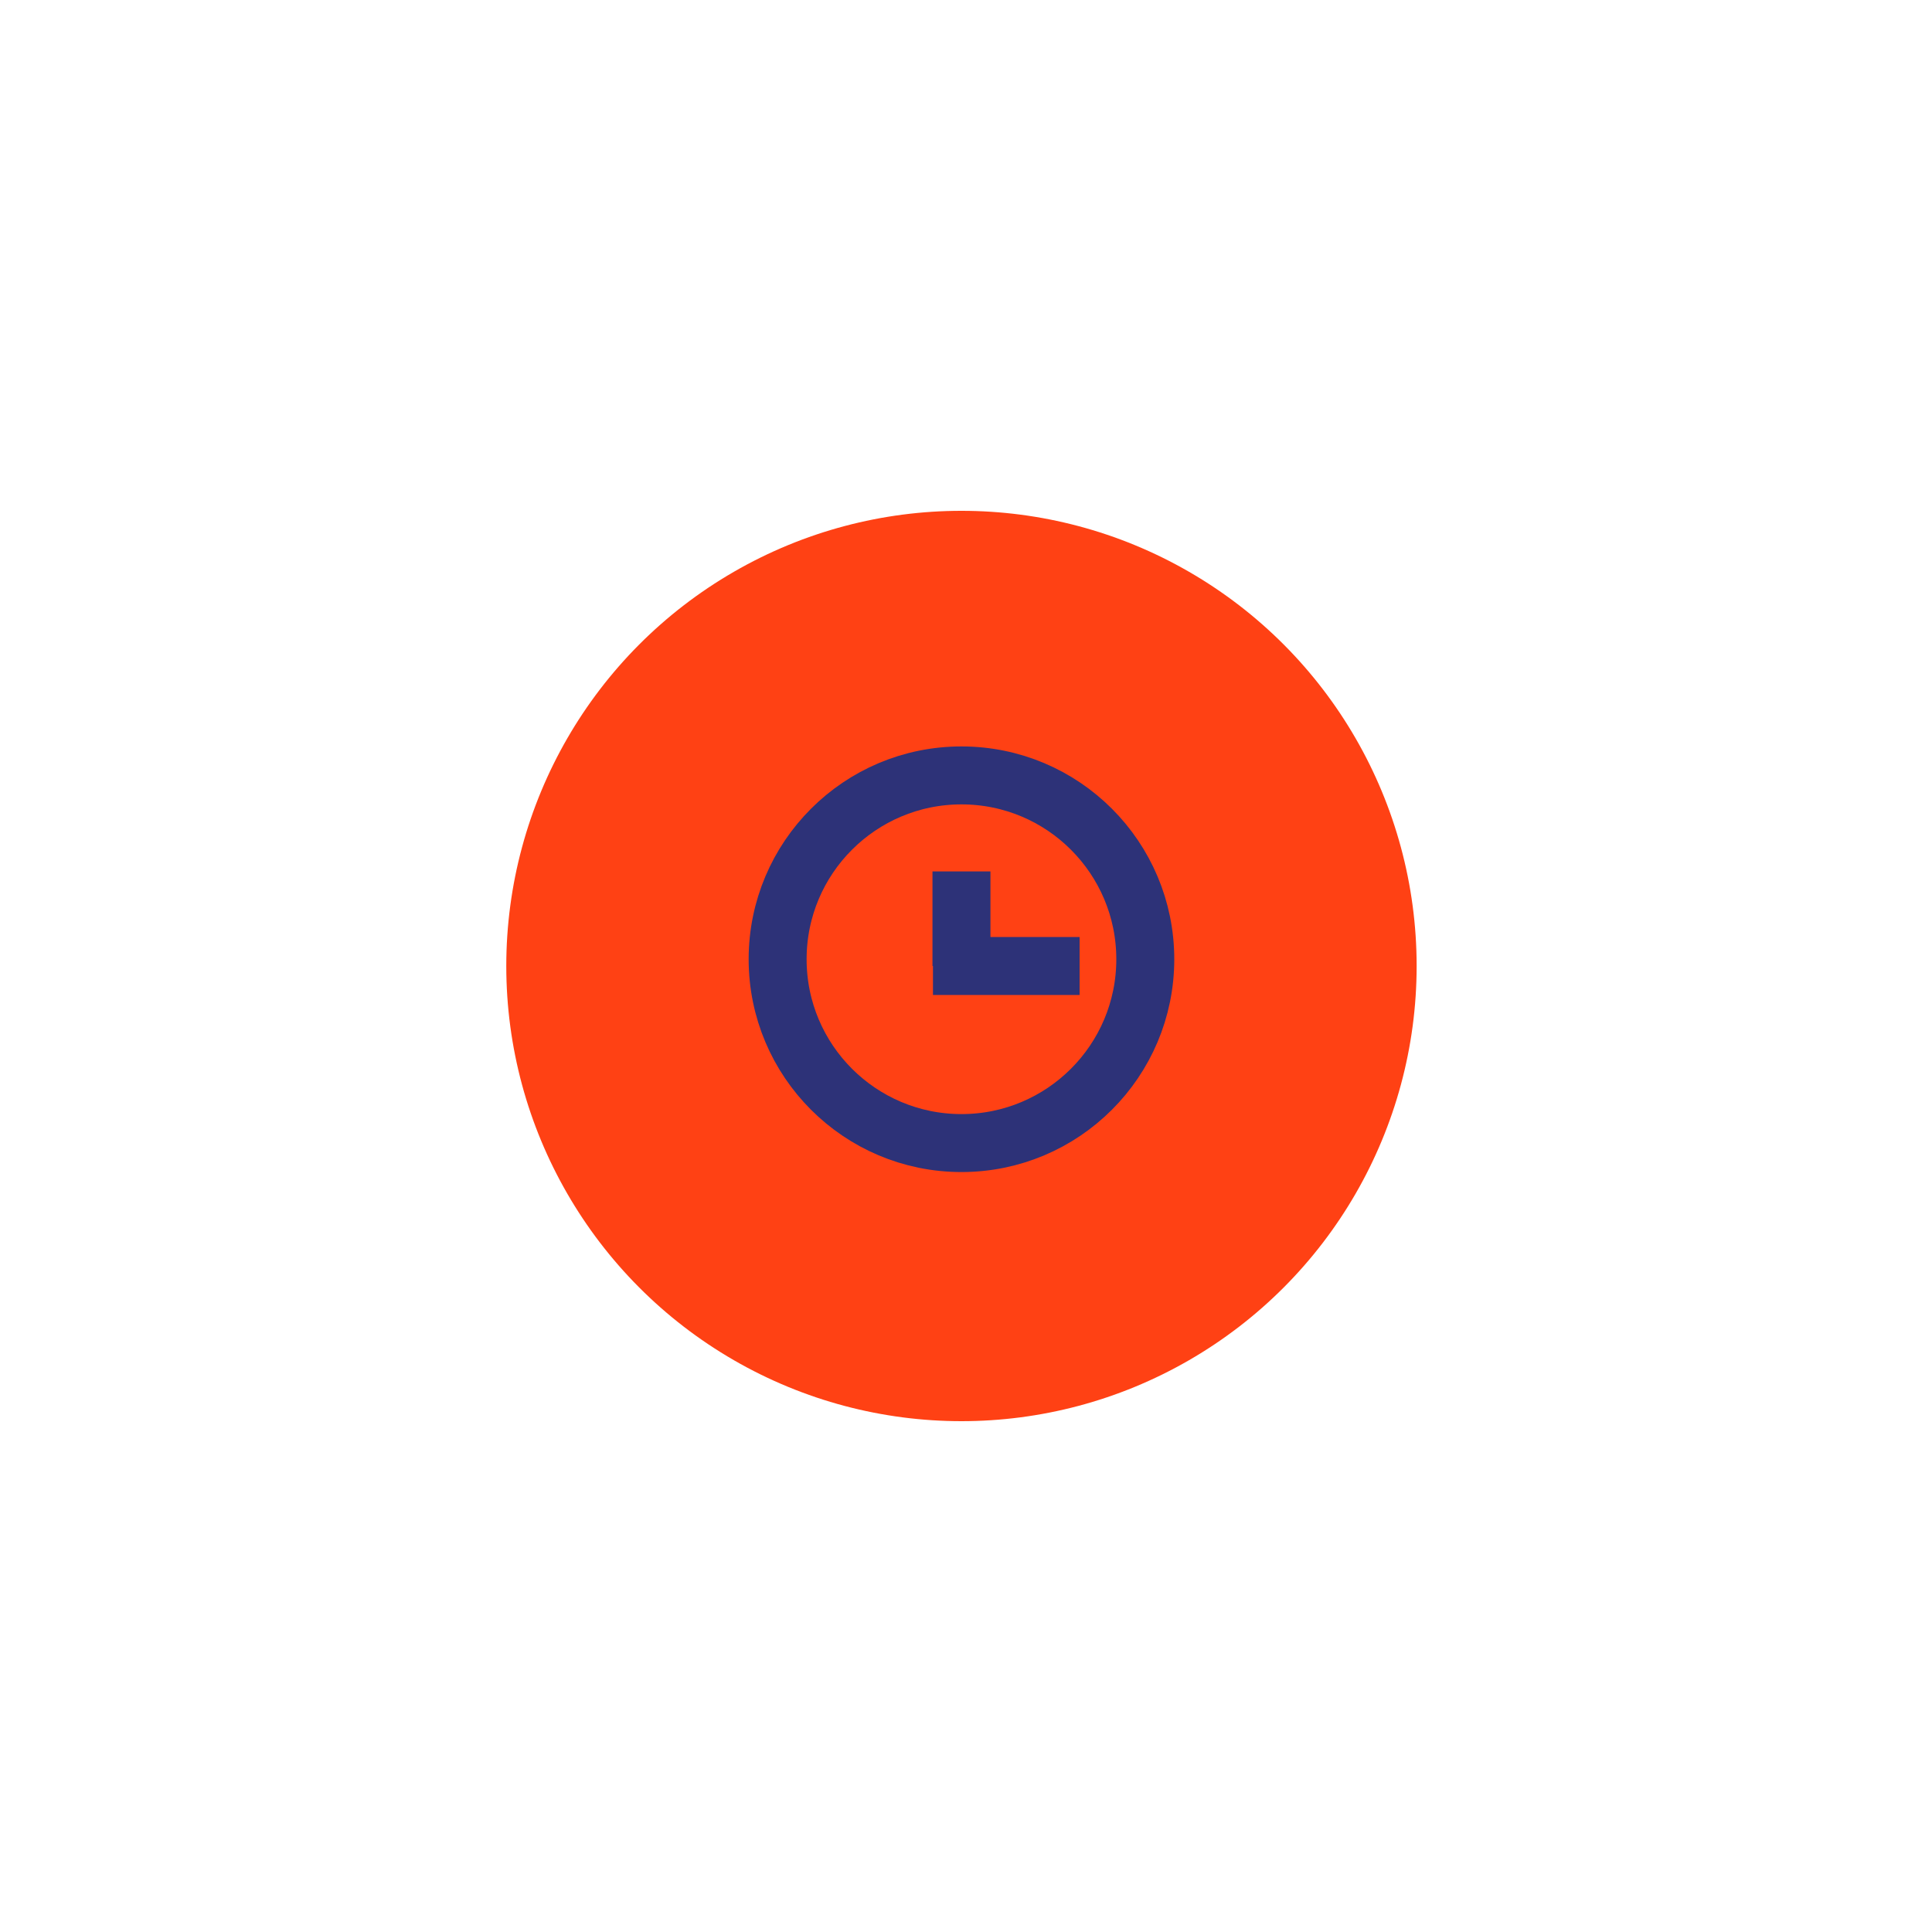 <?xml version="1.0" encoding="UTF-8"?><svg id="Calque_1" xmlns="http://www.w3.org/2000/svg" viewBox="0 0 200 200"><defs><style>.cls-1{fill:none;stroke:#2d3278;stroke-miterlimit:10;stroke-width:6px;}.cls-2{fill:#ff4114;}</style></defs><circle class="cls-2" cx="99.53" cy="100" r="47.12"/><g><circle class="cls-1" cx="99.53" cy="99.3" r="19.03"/><line class="cls-1" x1="99.53" y1="90.21" x2="99.53" y2="100"/><line class="cls-1" x1="111.76" y1="100" x2="96.58" y2="100"/></g></svg>